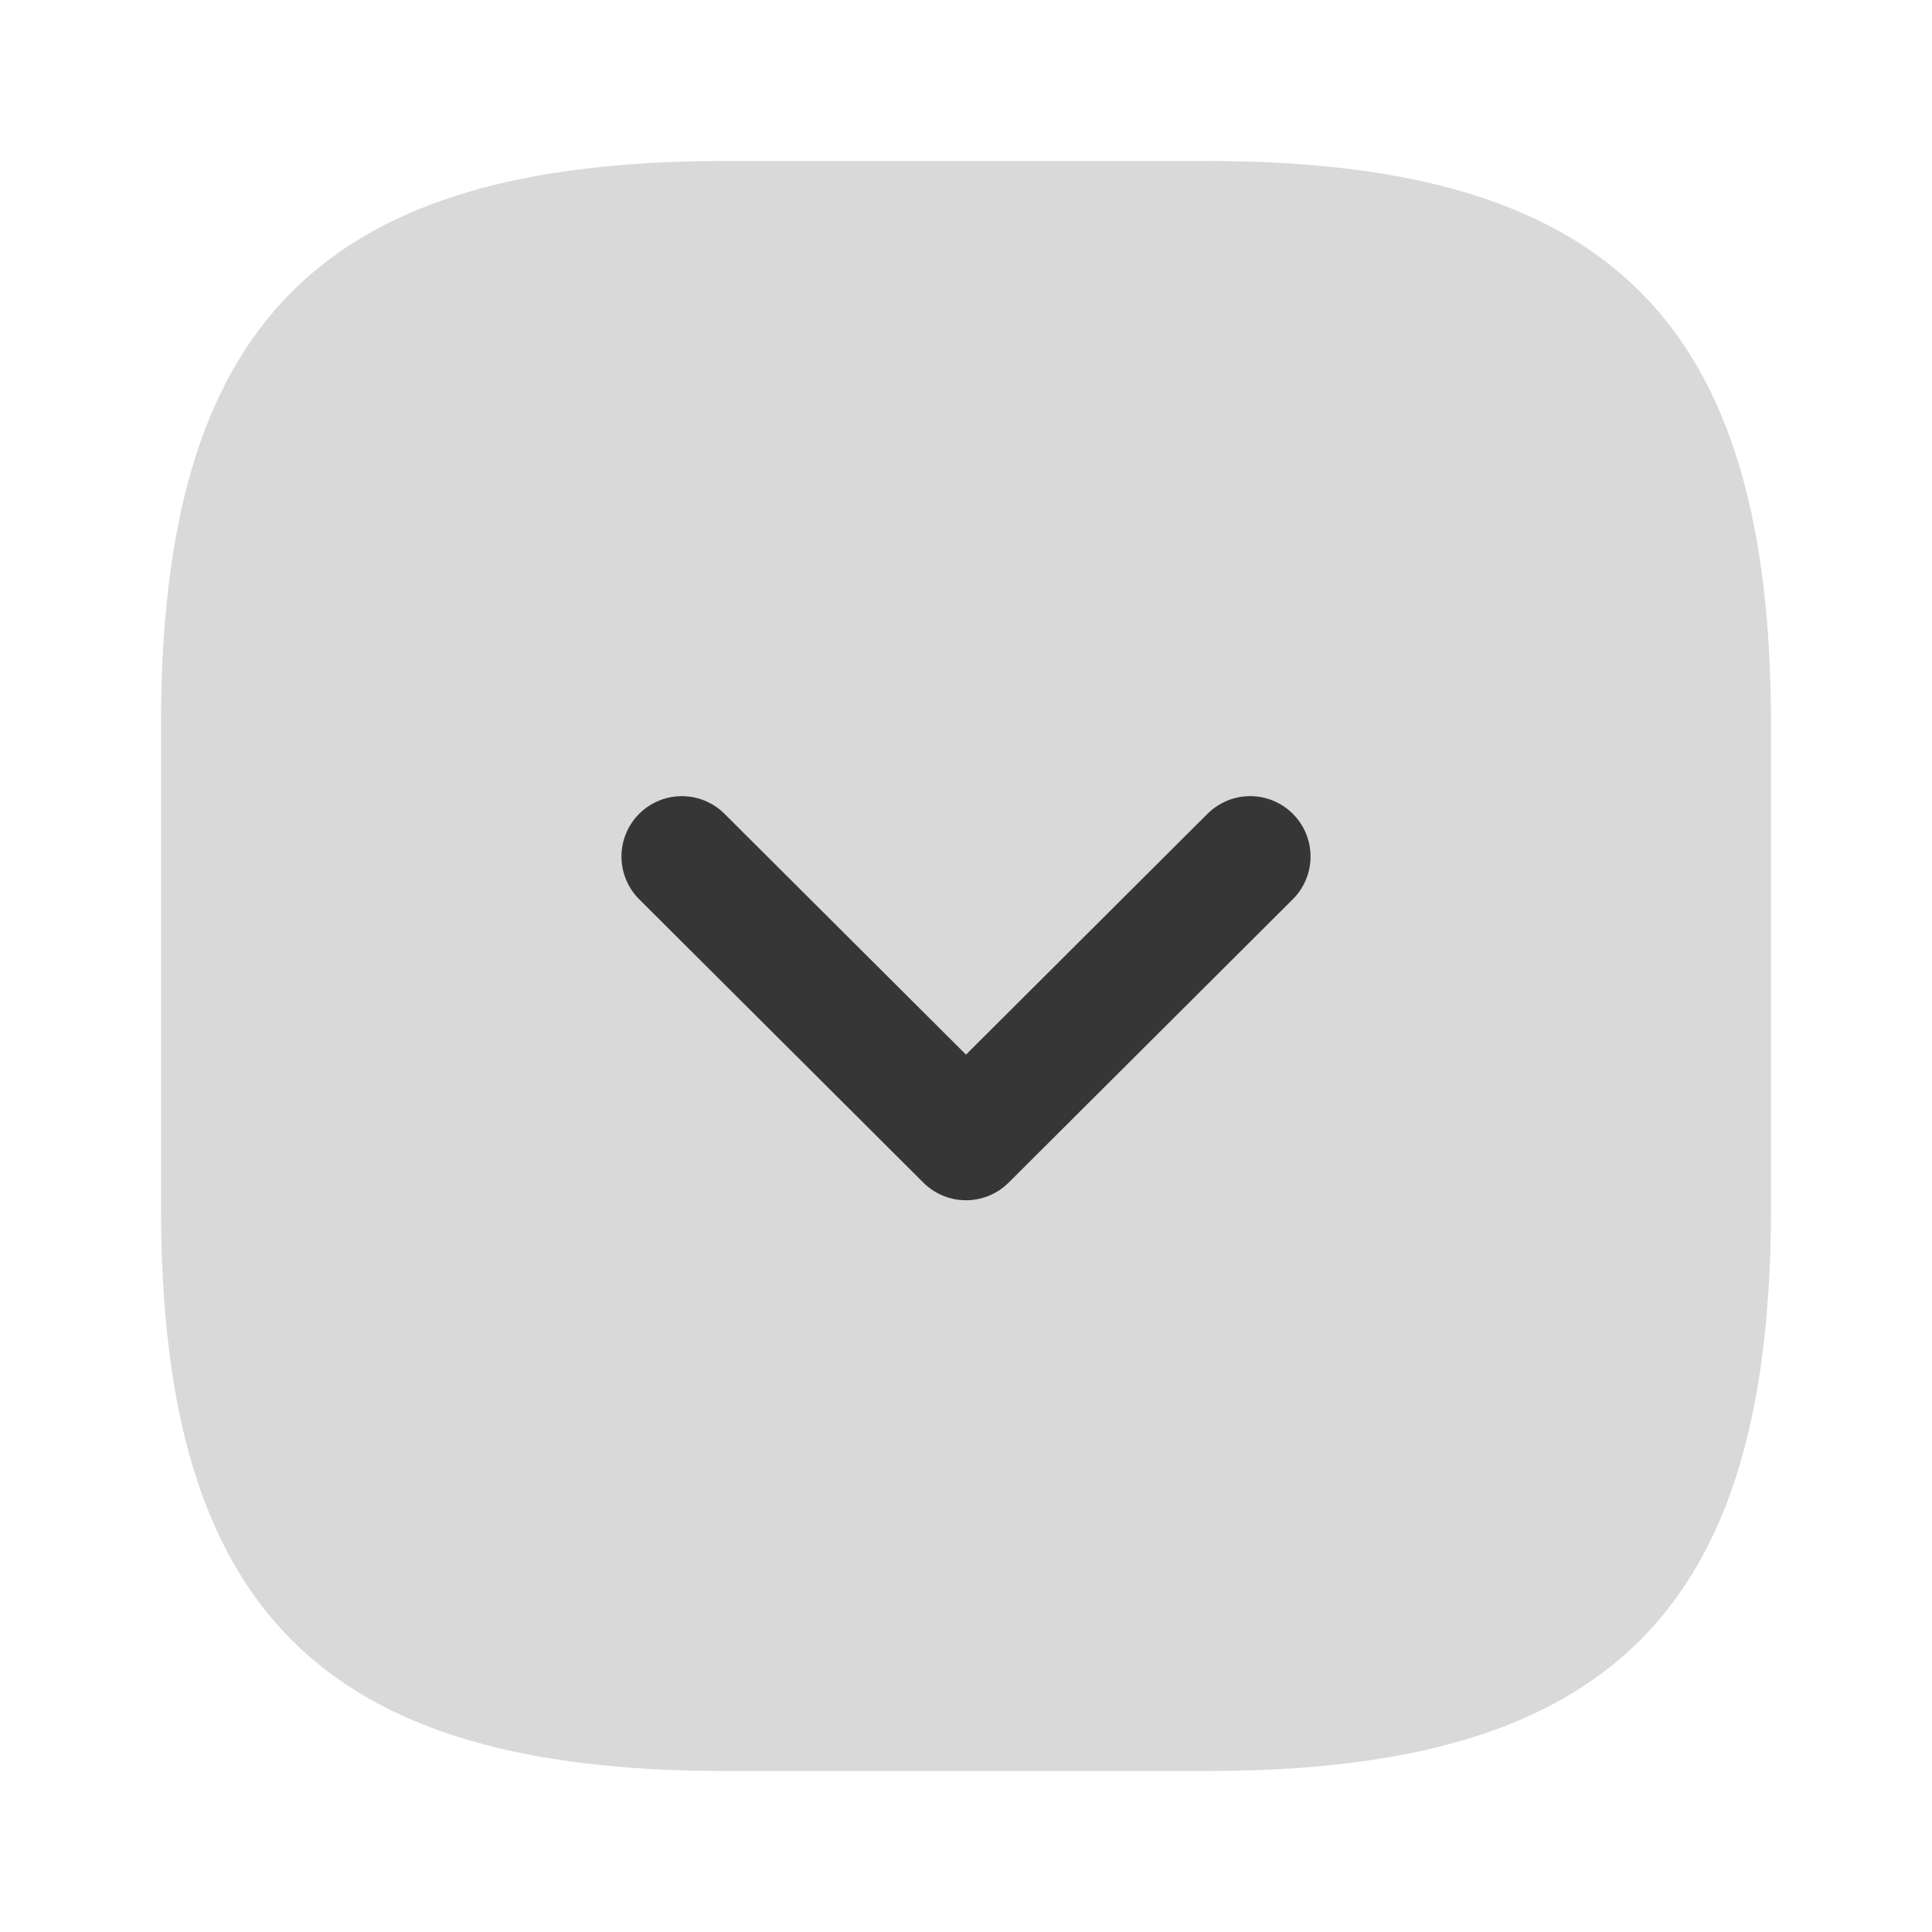 <svg width="24" height="24" viewBox="0 0 24 24" fill="none" xmlns="http://www.w3.org/2000/svg">
<path d="M9 22L15 22C20 22 22 20 22 15L22 9C22 4 20 2 15 2L9 2C4 2 2 4 2 9L2 15C2 20 4 22 9 22Z" fill="#D9D9D9"/>
<path d="M8.47 10.64L12 14.16L15.53 10.64" stroke="#363636" stroke-width="1.5" stroke-linecap="round" stroke-linejoin="round"/>
</svg>
